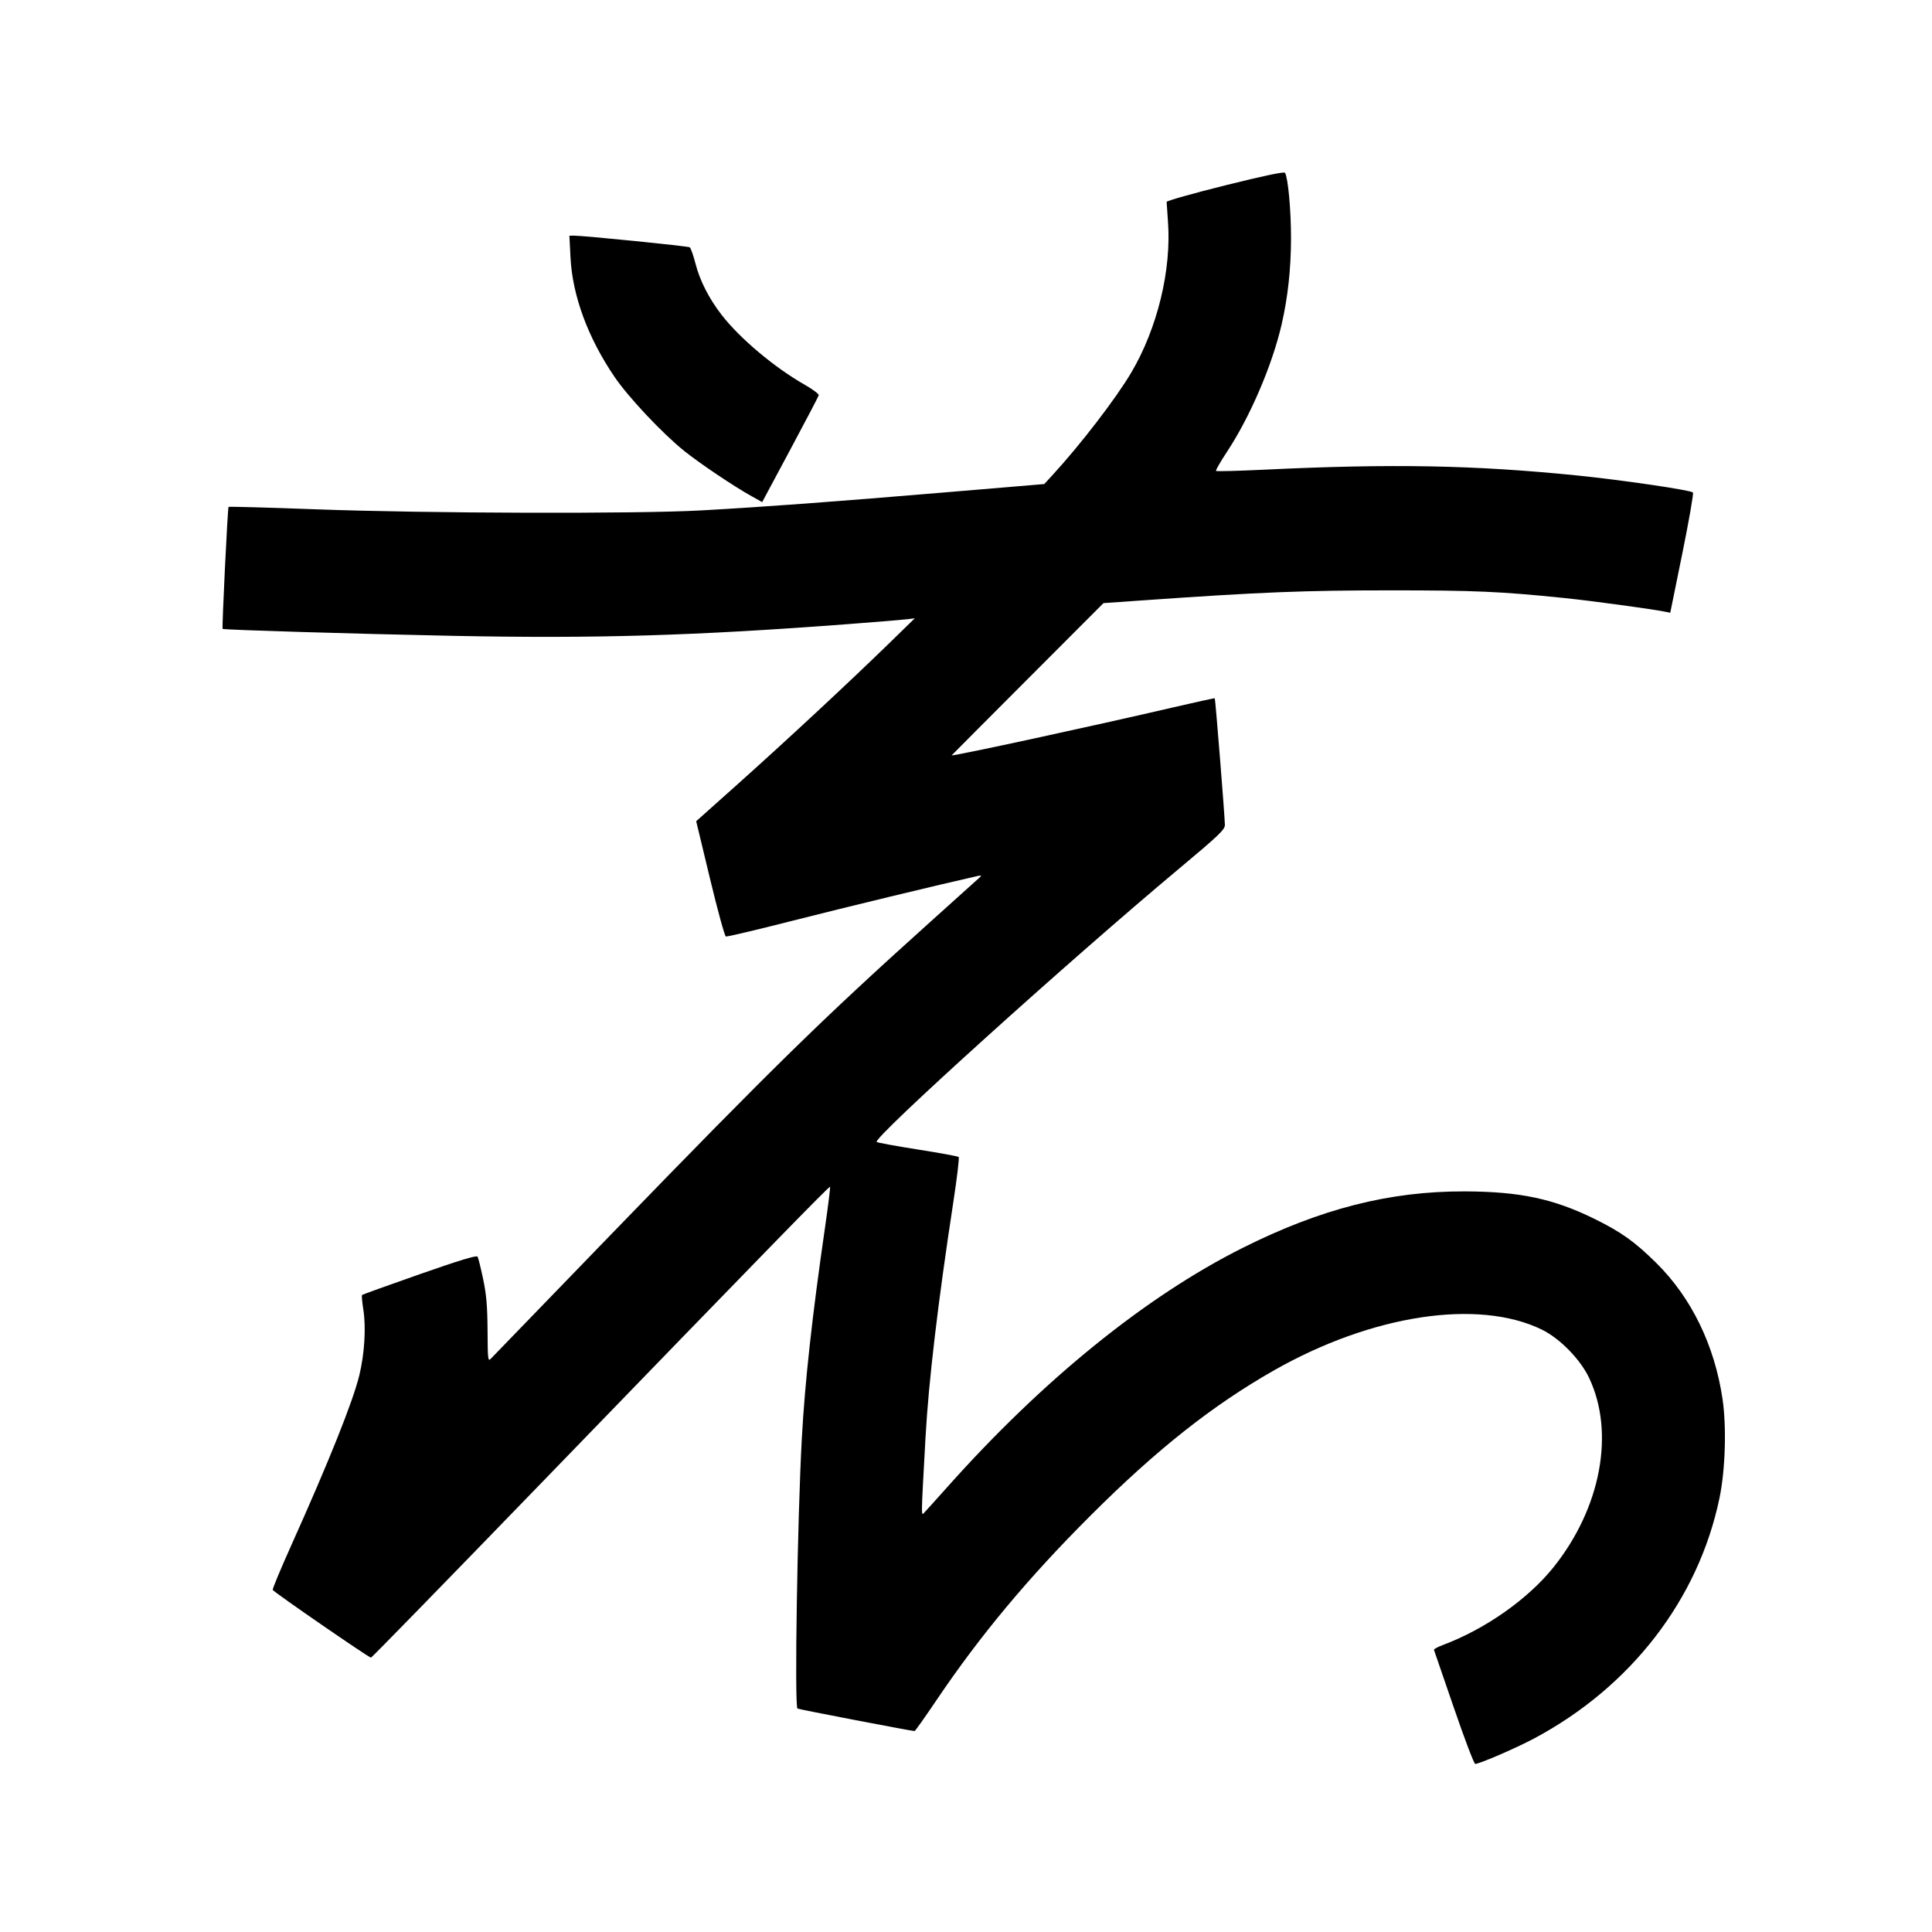 <svg xmlns="http://www.w3.org/2000/svg" width="1000" height="1000" viewBox="0 0 1000 1000" version="1.1">
	<path d="M 634.169 95.942 C 617.487 100.099, 603.841 103.950, 603.845 104.500 C 603.848 105.050, 604.160 109.623, 604.538 114.662 C 606.414 139.693, 599.060 169.963, 585.545 192.834 C 577.583 206.309, 559.163 230.274, 544.664 246.023 L 540.500 250.545 489.500 254.830 C 430.574 259.780, 396.092 262.330, 363 264.184 C 329.769 266.045, 220.649 265.737, 163.606 263.621 C 138.914 262.705, 118.525 262.142, 118.297 262.370 C 117.831 262.835, 114.802 325.162, 115.228 325.513 C 115.862 326.035, 183.763 328.086, 234.081 329.103 C 308.186 330.600, 359.505 329.075, 439.500 322.998 C 453.800 321.912, 467.300 320.799, 469.500 320.524 L 473.500 320.026 459.500 333.662 C 439.438 353.204, 406.397 383.917, 381.679 406.001 L 360.349 425.059 367.477 454.714 C 371.397 471.024, 375.097 484.532, 375.698 484.733 C 376.300 484.933, 391.801 481.270, 410.146 476.592 C 436.292 469.925, 486.422 457.805, 506 453.419 C 507.553 453.071, 508.121 453.207, 507.500 453.779 C 506.950 454.286, 495.250 464.816, 481.500 477.181 C 425.468 527.566, 400.268 552.235, 316.711 638.500 C 283.149 673.150, 254.960 702.286, 254.070 703.247 C 252.573 704.862, 252.444 703.773, 252.358 688.747 C 252.285 676.153, 251.771 670.152, 250.074 662.057 C 248.869 656.314, 247.572 651.089, 247.192 650.446 C 246.706 649.625, 237.781 652.334, 217.162 659.560 C 201.026 665.215, 187.625 670.041, 187.382 670.285 C 187.139 670.528, 187.458 674.051, 188.093 678.114 C 189.507 687.169, 188.679 700.595, 186.025 711.674 C 182.802 725.124, 170.353 756.259, 150.815 799.734 C 145.319 811.963, 140.975 822.400, 141.161 822.927 C 141.521 823.945, 190.907 858, 192.024 858 C 192.386 858, 230.891 818.524, 277.591 770.275 C 399.040 644.799, 429.195 613.862, 429.629 614.296 C 429.840 614.506, 428.680 623.890, 427.051 635.149 C 420.297 681.836, 416.658 714.927, 415.026 744.500 C 412.727 786.169, 411.161 883.363, 412.772 884.359 C 413.437 884.770, 471.917 896, 473.391 896 C 473.685 896, 478.863 888.688, 484.896 879.750 C 507.474 846.304, 532.306 816.562, 564.441 784.474 C 598.758 750.209, 627.617 727.372, 659.500 709.252 C 710.109 680.489, 765.018 672.132, 798 688.173 C 807.322 692.706, 817.917 703.513, 822.498 713.158 C 835.961 741.507, 828.659 780.505, 804.152 811.134 C 790.902 827.696, 768.815 843.219, 746.716 851.504 C 744.085 852.490, 742.060 853.601, 742.216 853.972 C 742.372 854.343, 746.993 867.776, 752.485 883.823 C 757.977 899.870, 762.965 913, 763.569 913 C 765.751 913, 784.548 904.886, 793.921 899.898 C 844.073 873.212, 879.052 827.916, 889.982 775.500 C 893.031 760.882, 893.717 738.614, 891.568 724.073 C 887.470 696.347, 875.455 671.669, 857.334 653.755 C 846.198 642.747, 839.189 637.733, 825.500 630.983 C 804.113 620.438, 786.668 616.737, 758 616.663 C 719.198 616.564, 683.639 625.628, 643.084 645.958 C 593.168 670.980, 539.838 714.161, 490.504 769.500 C 485.111 775.550, 479.841 781.400, 478.793 782.500 C 476.651 784.749, 476.630 788.022, 479.046 744 C 480.626 715.210, 485.468 674.253, 493.467 622.006 C 495.361 609.634, 496.594 599.214, 496.206 598.851 C 495.817 598.489, 486.275 596.741, 475 594.967 C 463.725 593.194, 454.166 591.444, 453.758 591.080 C 451.581 589.133, 552.826 497.625, 610.250 449.637 C 630.847 432.424, 634 429.418, 634 426.995 C 634 423.199, 629.090 361.754, 628.762 361.440 C 628.618 361.302, 619.050 363.390, 607.500 366.079 C 566.329 375.663, 495.583 391, 492.544 391 C 492.499 391, 510.169 373.263, 531.811 351.585 L 571.159 312.171 593.829 310.585 C 652.355 306.490, 675.239 305.576, 719.500 305.568 C 763.475 305.561, 776.650 306.143, 810 309.568 C 823.475 310.952, 854.633 315.177, 861.515 316.553 L 864.523 317.155 870.778 286.393 C 874.218 269.475, 876.688 255.305, 876.266 254.905 C 874.942 253.647, 839.133 248.397, 816 246.068 C 762.827 240.716, 720.344 239.939, 654.221 243.111 C 640.868 243.752, 629.706 244.039, 629.416 243.750 C 629.127 243.460, 631.675 239.011, 635.079 233.862 C 647.001 215.830, 658.500 189.040, 663.351 168 C 666.583 153.982, 668.197 139.250, 668.227 123.500 C 668.255 108.989, 666.720 92.141, 665.125 89.442 C 664.716 88.748, 654.043 90.989, 634.169 95.942 M 295.287 133.250 C 296.286 153.103, 304.365 174.971, 318.181 195.220 C 325.318 205.680, 342.771 224.230, 354 233.291 C 361.939 239.697, 379.807 251.712, 389 256.828 L 394.500 259.888 409 232.809 C 416.975 217.915, 423.627 205.213, 423.782 204.582 C 423.936 203.950, 420.663 201.500, 416.508 199.135 C 400.860 190.232, 382.898 175.123, 373.468 162.930 C 366.967 154.524, 362.233 145.229, 359.994 136.476 C 358.887 132.148, 357.535 128.331, 356.990 127.994 C 356.005 127.385, 301.679 121.923, 297.111 121.974 L 294.721 122 295.287 133.250 " stroke="none" fill="black" fill-rule="evenodd"/>
</svg>
